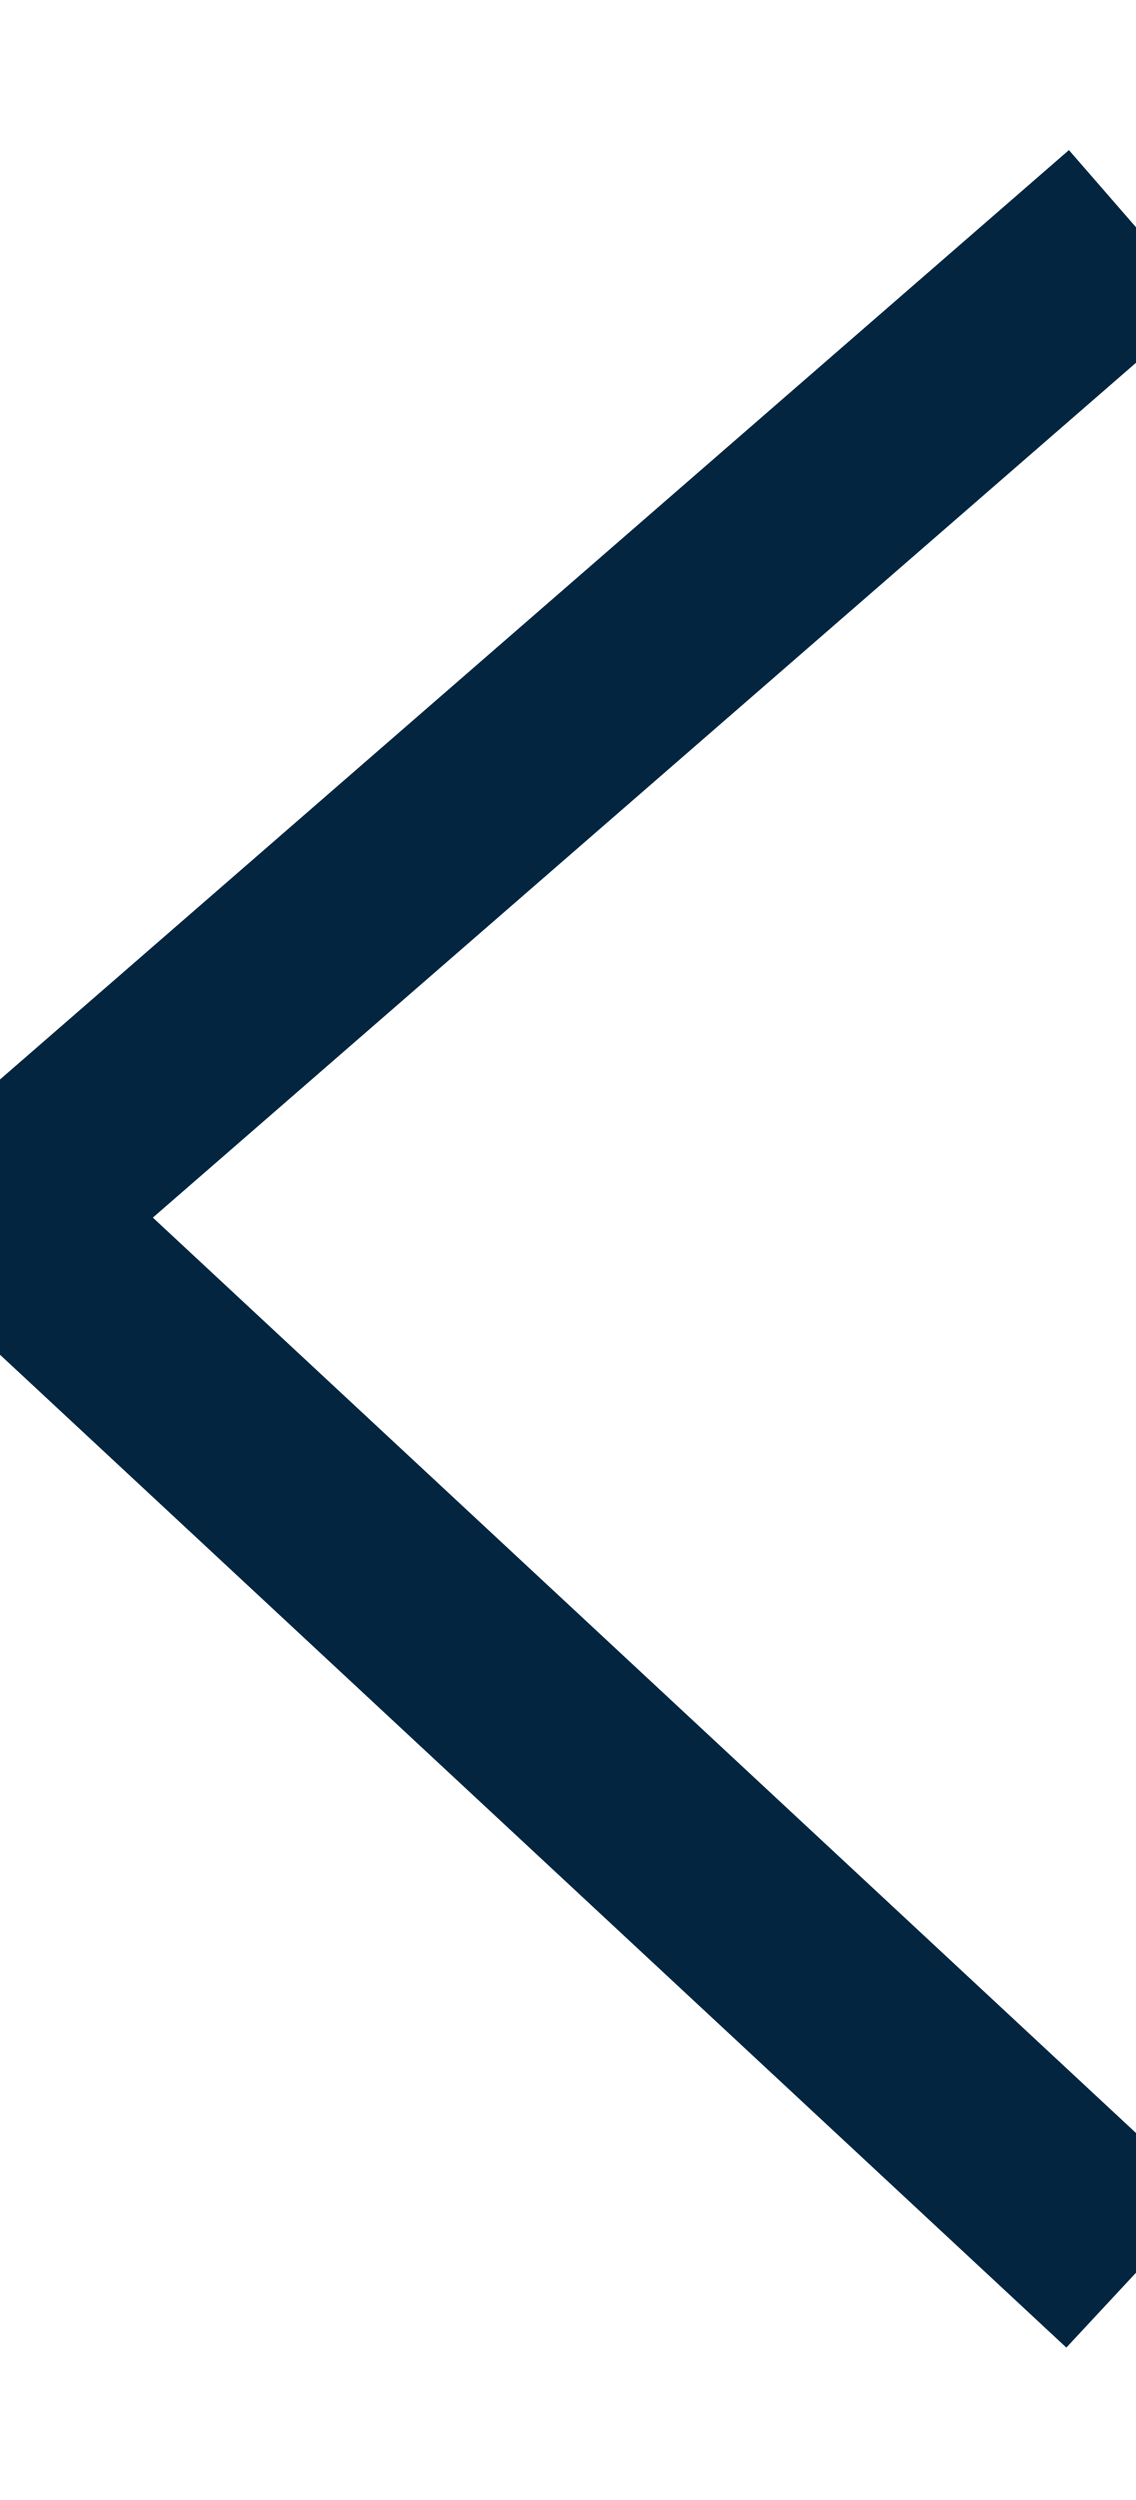 <svg width="5px" height="11px" viewBox="0 0 5 11" version="1.1" xmlns="http://www.w3.org/2000/svg" xmlns:xlink="http://www.w3.org/1999/xlink">
  <g stroke="none" stroke-width="1" fill="none" fill-rule="evenodd">
    <g transform="translate(-15, -13)" stroke="#032540" stroke-width="0.9">
      <polyline transform="translate(17.5, 18.5) scale(-1, 1) rotate(-90) translate(-17.5, -18.5) " points="13 16 17.654 21 22 16"></polyline>
    </g>
  </g>
</svg>